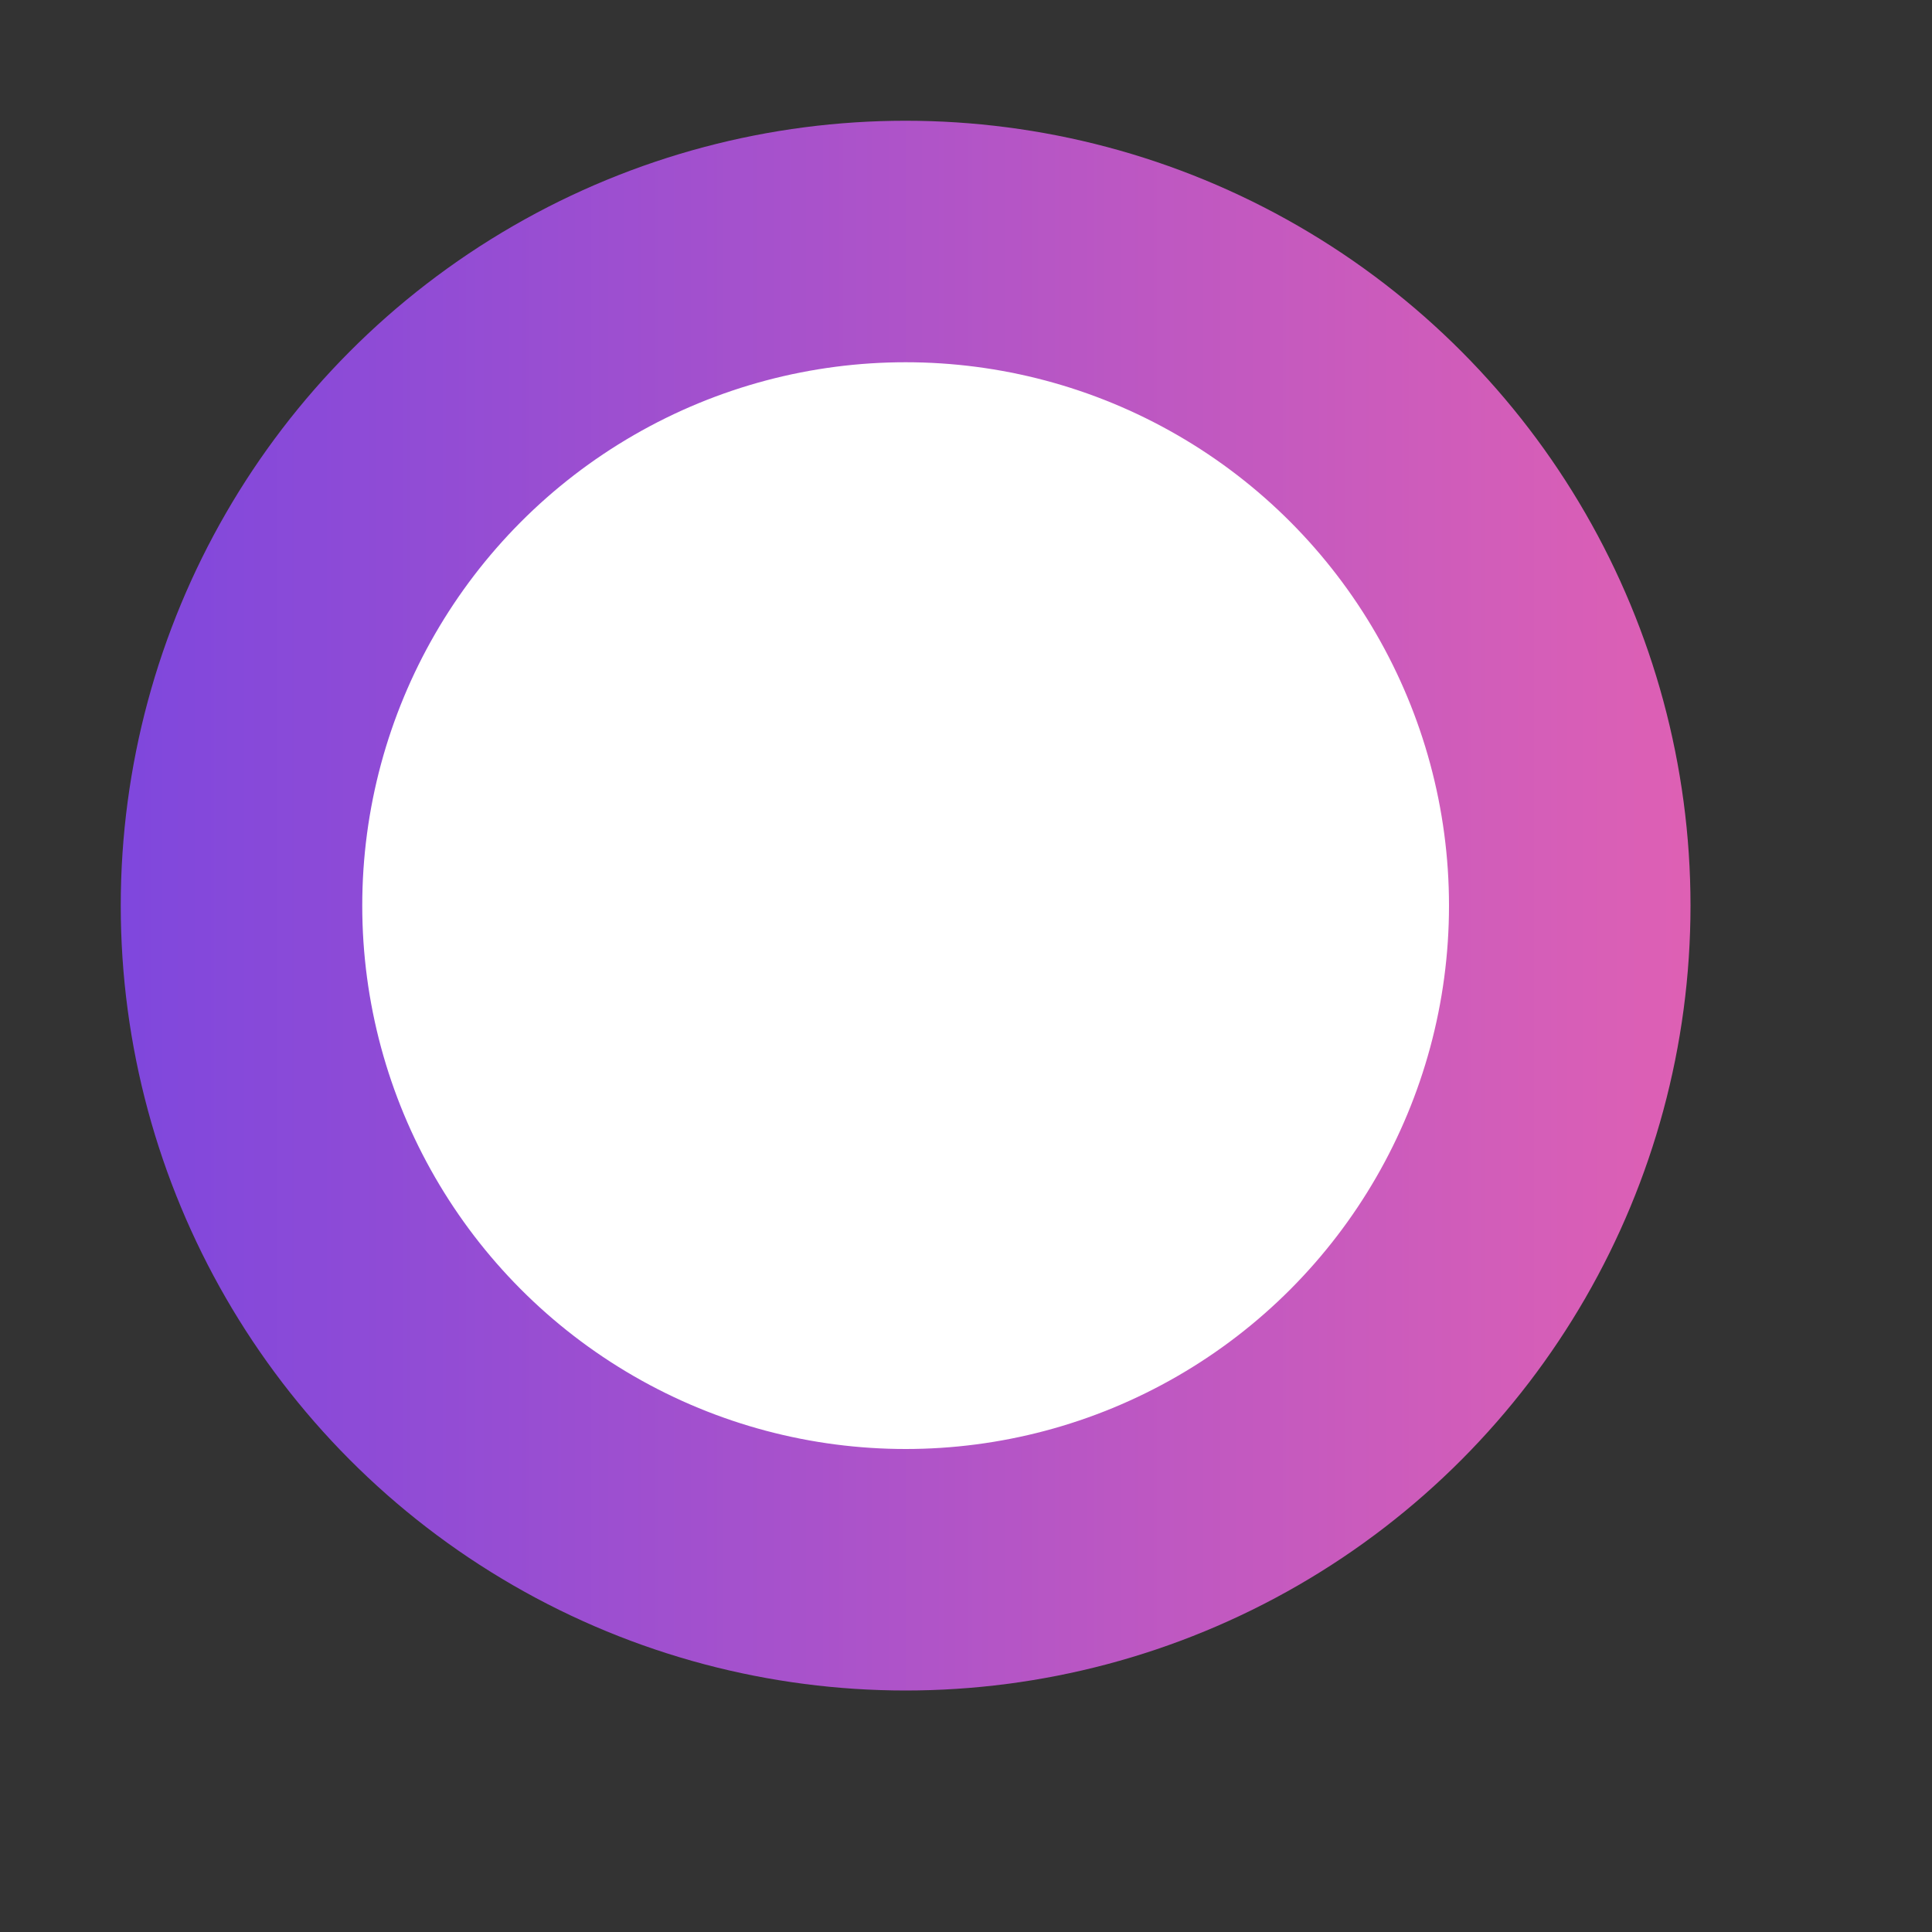 <svg id="图层_1" data-name="图层 1" xmlns="http://www.w3.org/2000/svg" xmlns:xlink="http://www.w3.org/1999/xlink" viewBox="0 0 16 16"><rect x="0" y="0" width="16" height="16" fill="#333333" stroke="none"/><defs><style>.cls-1{fill:#fff;stroke-miterlimit:10;stroke-width:2px;stroke:url(#未命名的渐变_32);}</style><linearGradient id="未命名的渐变_32" x1="1" y1="7.5" x2="14" y2="7.5" gradientUnits="userSpaceOnUse"><stop offset="0" stop-color="#7f47dd"/><stop offset="1" stop-color="#de60b4"/></linearGradient></defs><title>HRasset_circle</title><circle class="cls-1" cx="7.5" cy="7.5" r="5.5"/></svg>